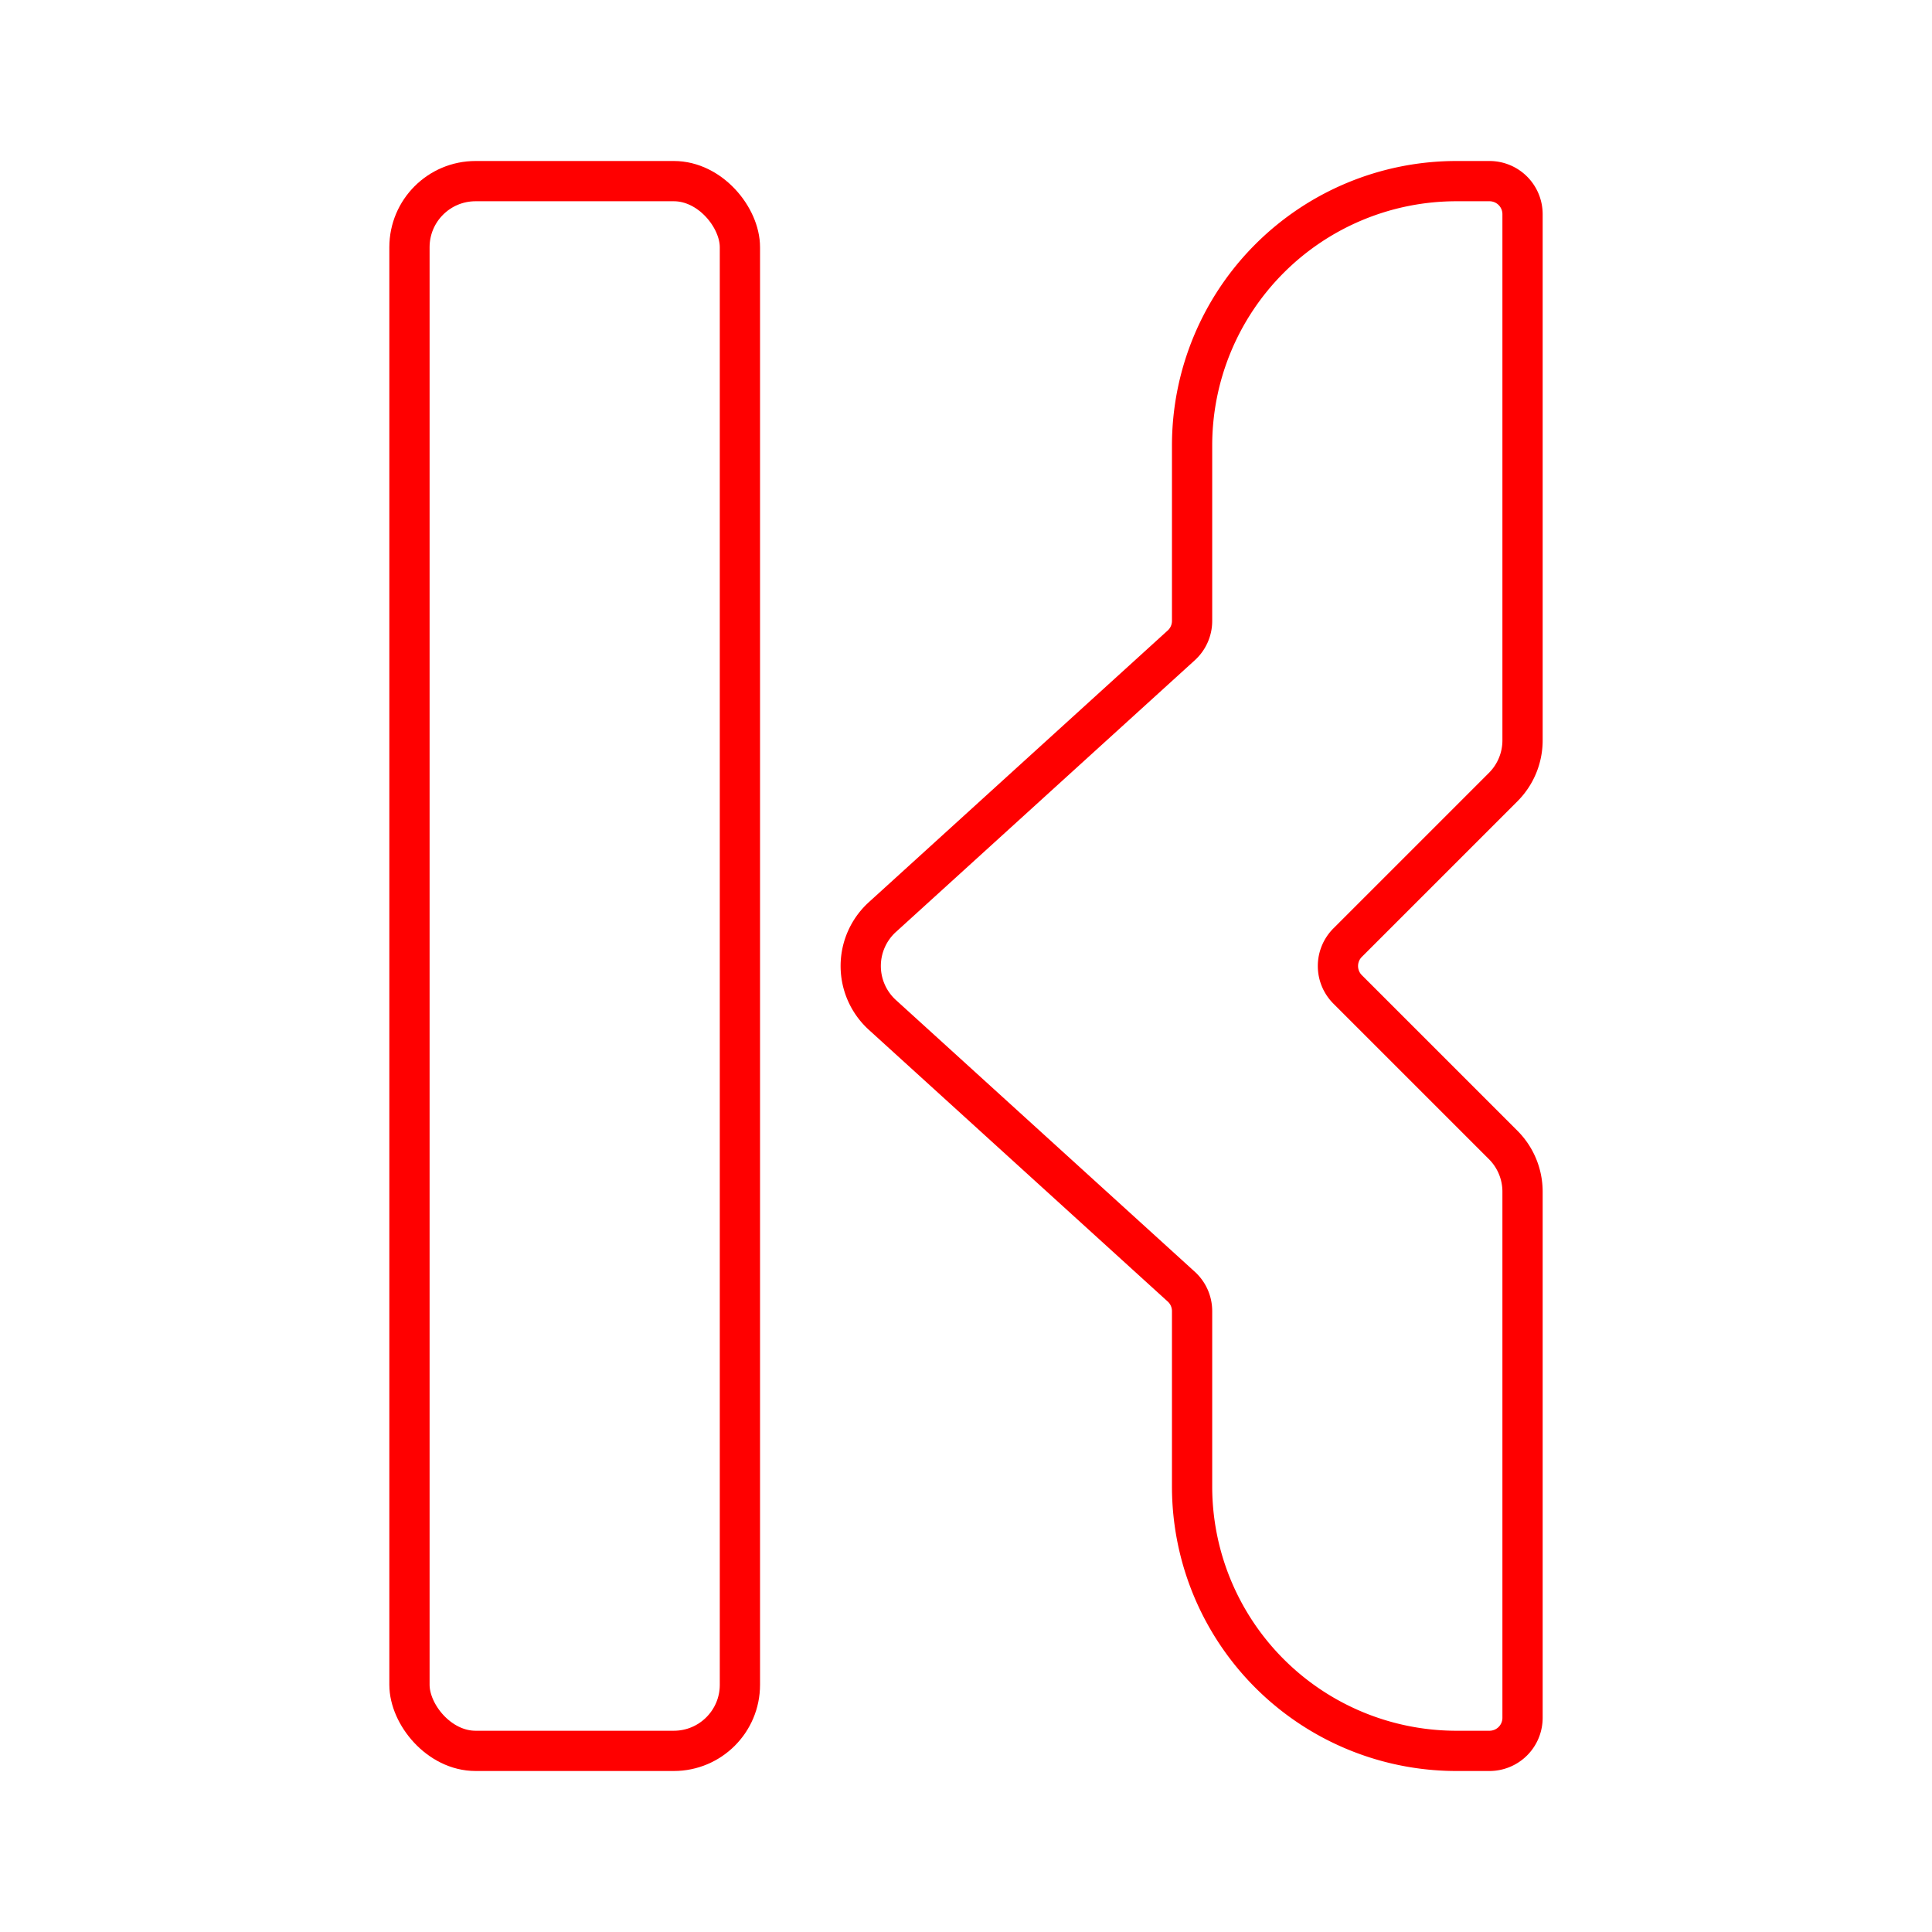 <svg xmlns="http://www.w3.org/2000/svg" viewBox="0 0 48 48"><defs><style>.a{fill:none;stroke:#ff0000;stroke-linecap:round;stroke-linejoin:round;}</style></defs><rect class="a" x="10.173" y="4.5" width="8.21" height="39" rx="1.642"/><path class="a" d="M37.006,4.5h-.821a6.568,6.568,0,0,0-6.568,6.568v4.358a.821.821,0,0,1-.269.608l-7.426,6.751a1.642,1.642,0,0,0,0,2.43l7.426,6.751a.821.821,0,0,1,.269.608v4.358A6.568,6.568,0,0,0,36.185,43.5h.821a.821.821,0,0,0,.821-.821V29.607a1.642,1.642,0,0,0-.481-1.161L33.481,24.581a.821.821,0,0,1,0-1.161l3.865-3.865a1.642,1.642,0,0,0,.481-1.161V5.321A.821.821,0,0,0,37.006,4.5Z"/></svg>